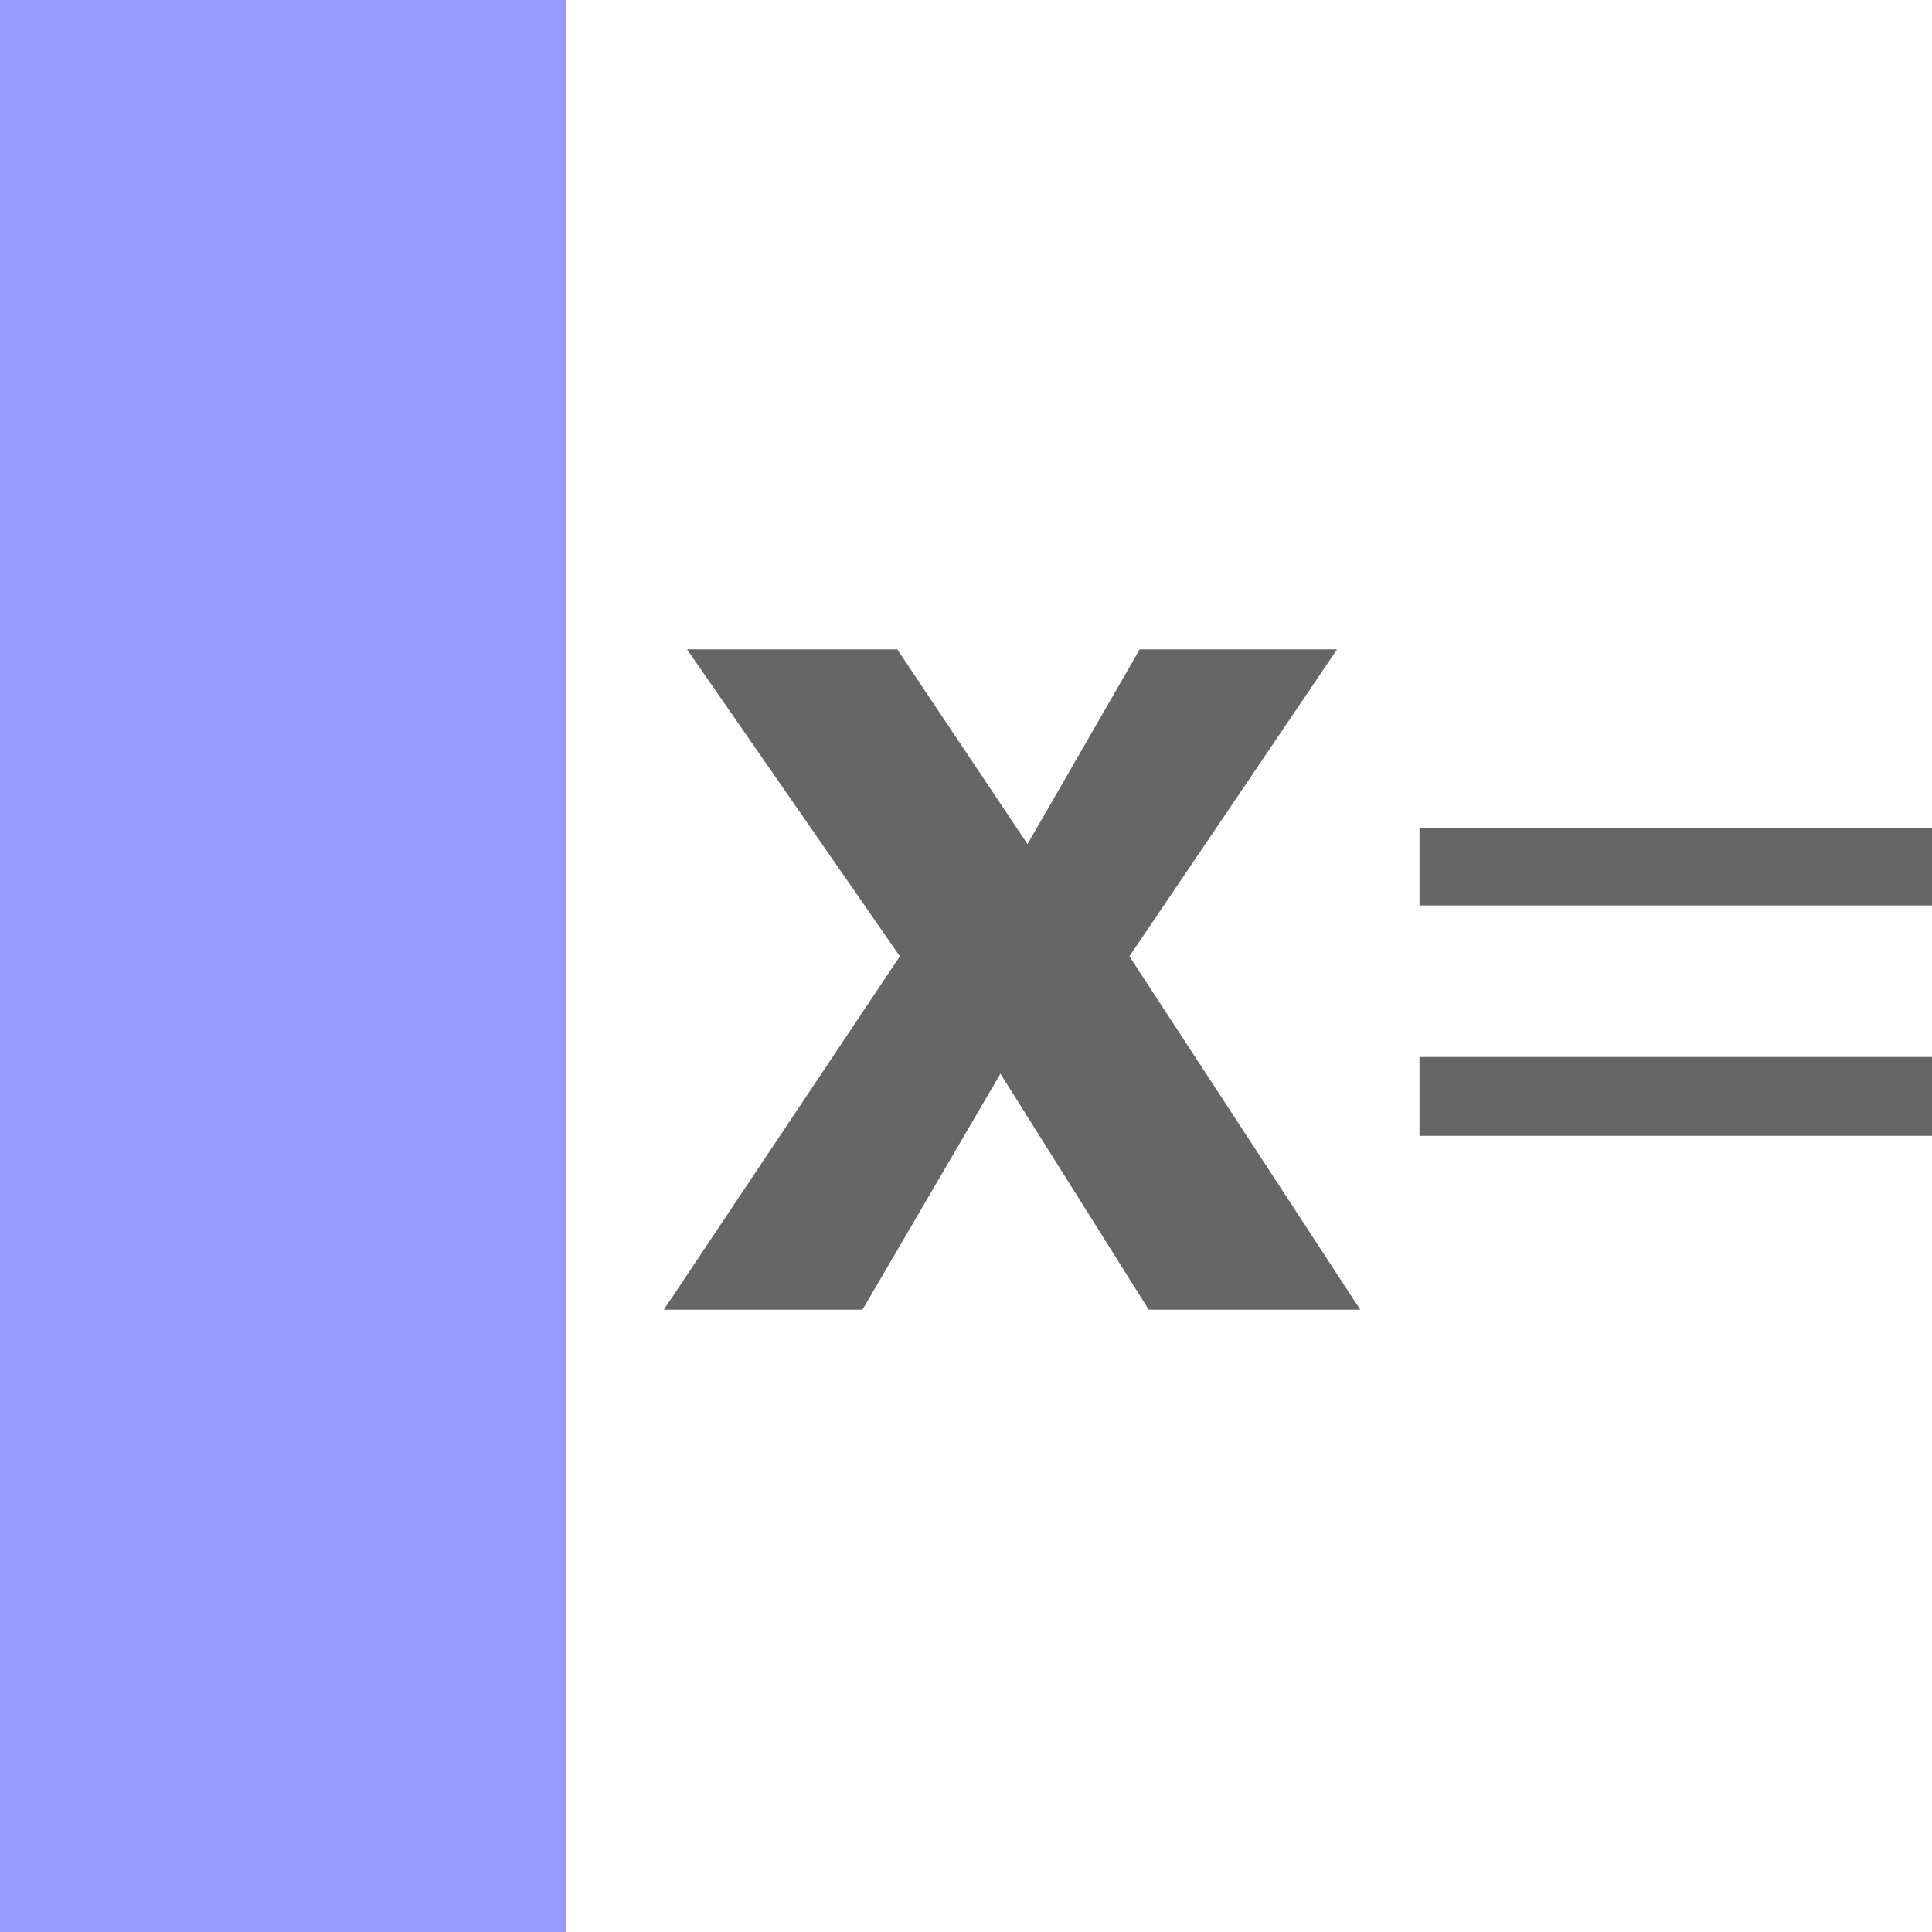 <?xml version="1.0" encoding="iso-8859-1"?>
<!-- Generator: Adobe Illustrator 15.1.0, SVG Export Plug-In . SVG Version: 6.00 Build 0)  -->
<!DOCTYPE svg PUBLIC "-//W3C//DTD SVG 1.1//EN" "http://www.w3.org/Graphics/SVG/1.1/DTD/svg11.dtd">
<svg version="1.1" xmlns="http://www.w3.org/2000/svg" xmlns:xlink="http://www.w3.org/1999/xlink" x="0px" y="0px" width="512px"
	 height="512px" viewBox="0 0 512 512" style="enable-background:new 0 0 512 512;" xml:space="preserve">
<g id="menu_x5F_view_x5F_cas">
	<rect style="fill:#9999FF;" width="150" height="512"/>
	<g>
		<path style="fill:#666666;" d="M360.488,347.088h-56.055l-39.307-62.549l-36.572,62.549h-52.637l62.549-93.652l-56.396-81.348
			h55.713l34.521,51.611l29.736-51.611h52.295l-55.029,81.348L360.488,347.088z"/>
	</g>
	<g>
		<path style="fill:#666666;" d="M512,239.947H376.174v-20.568H512V239.947z M512,301H376.174v-20.895H512V301z"/>
	</g>
</g>
<g id="Ebene_1">
</g>
</svg>
